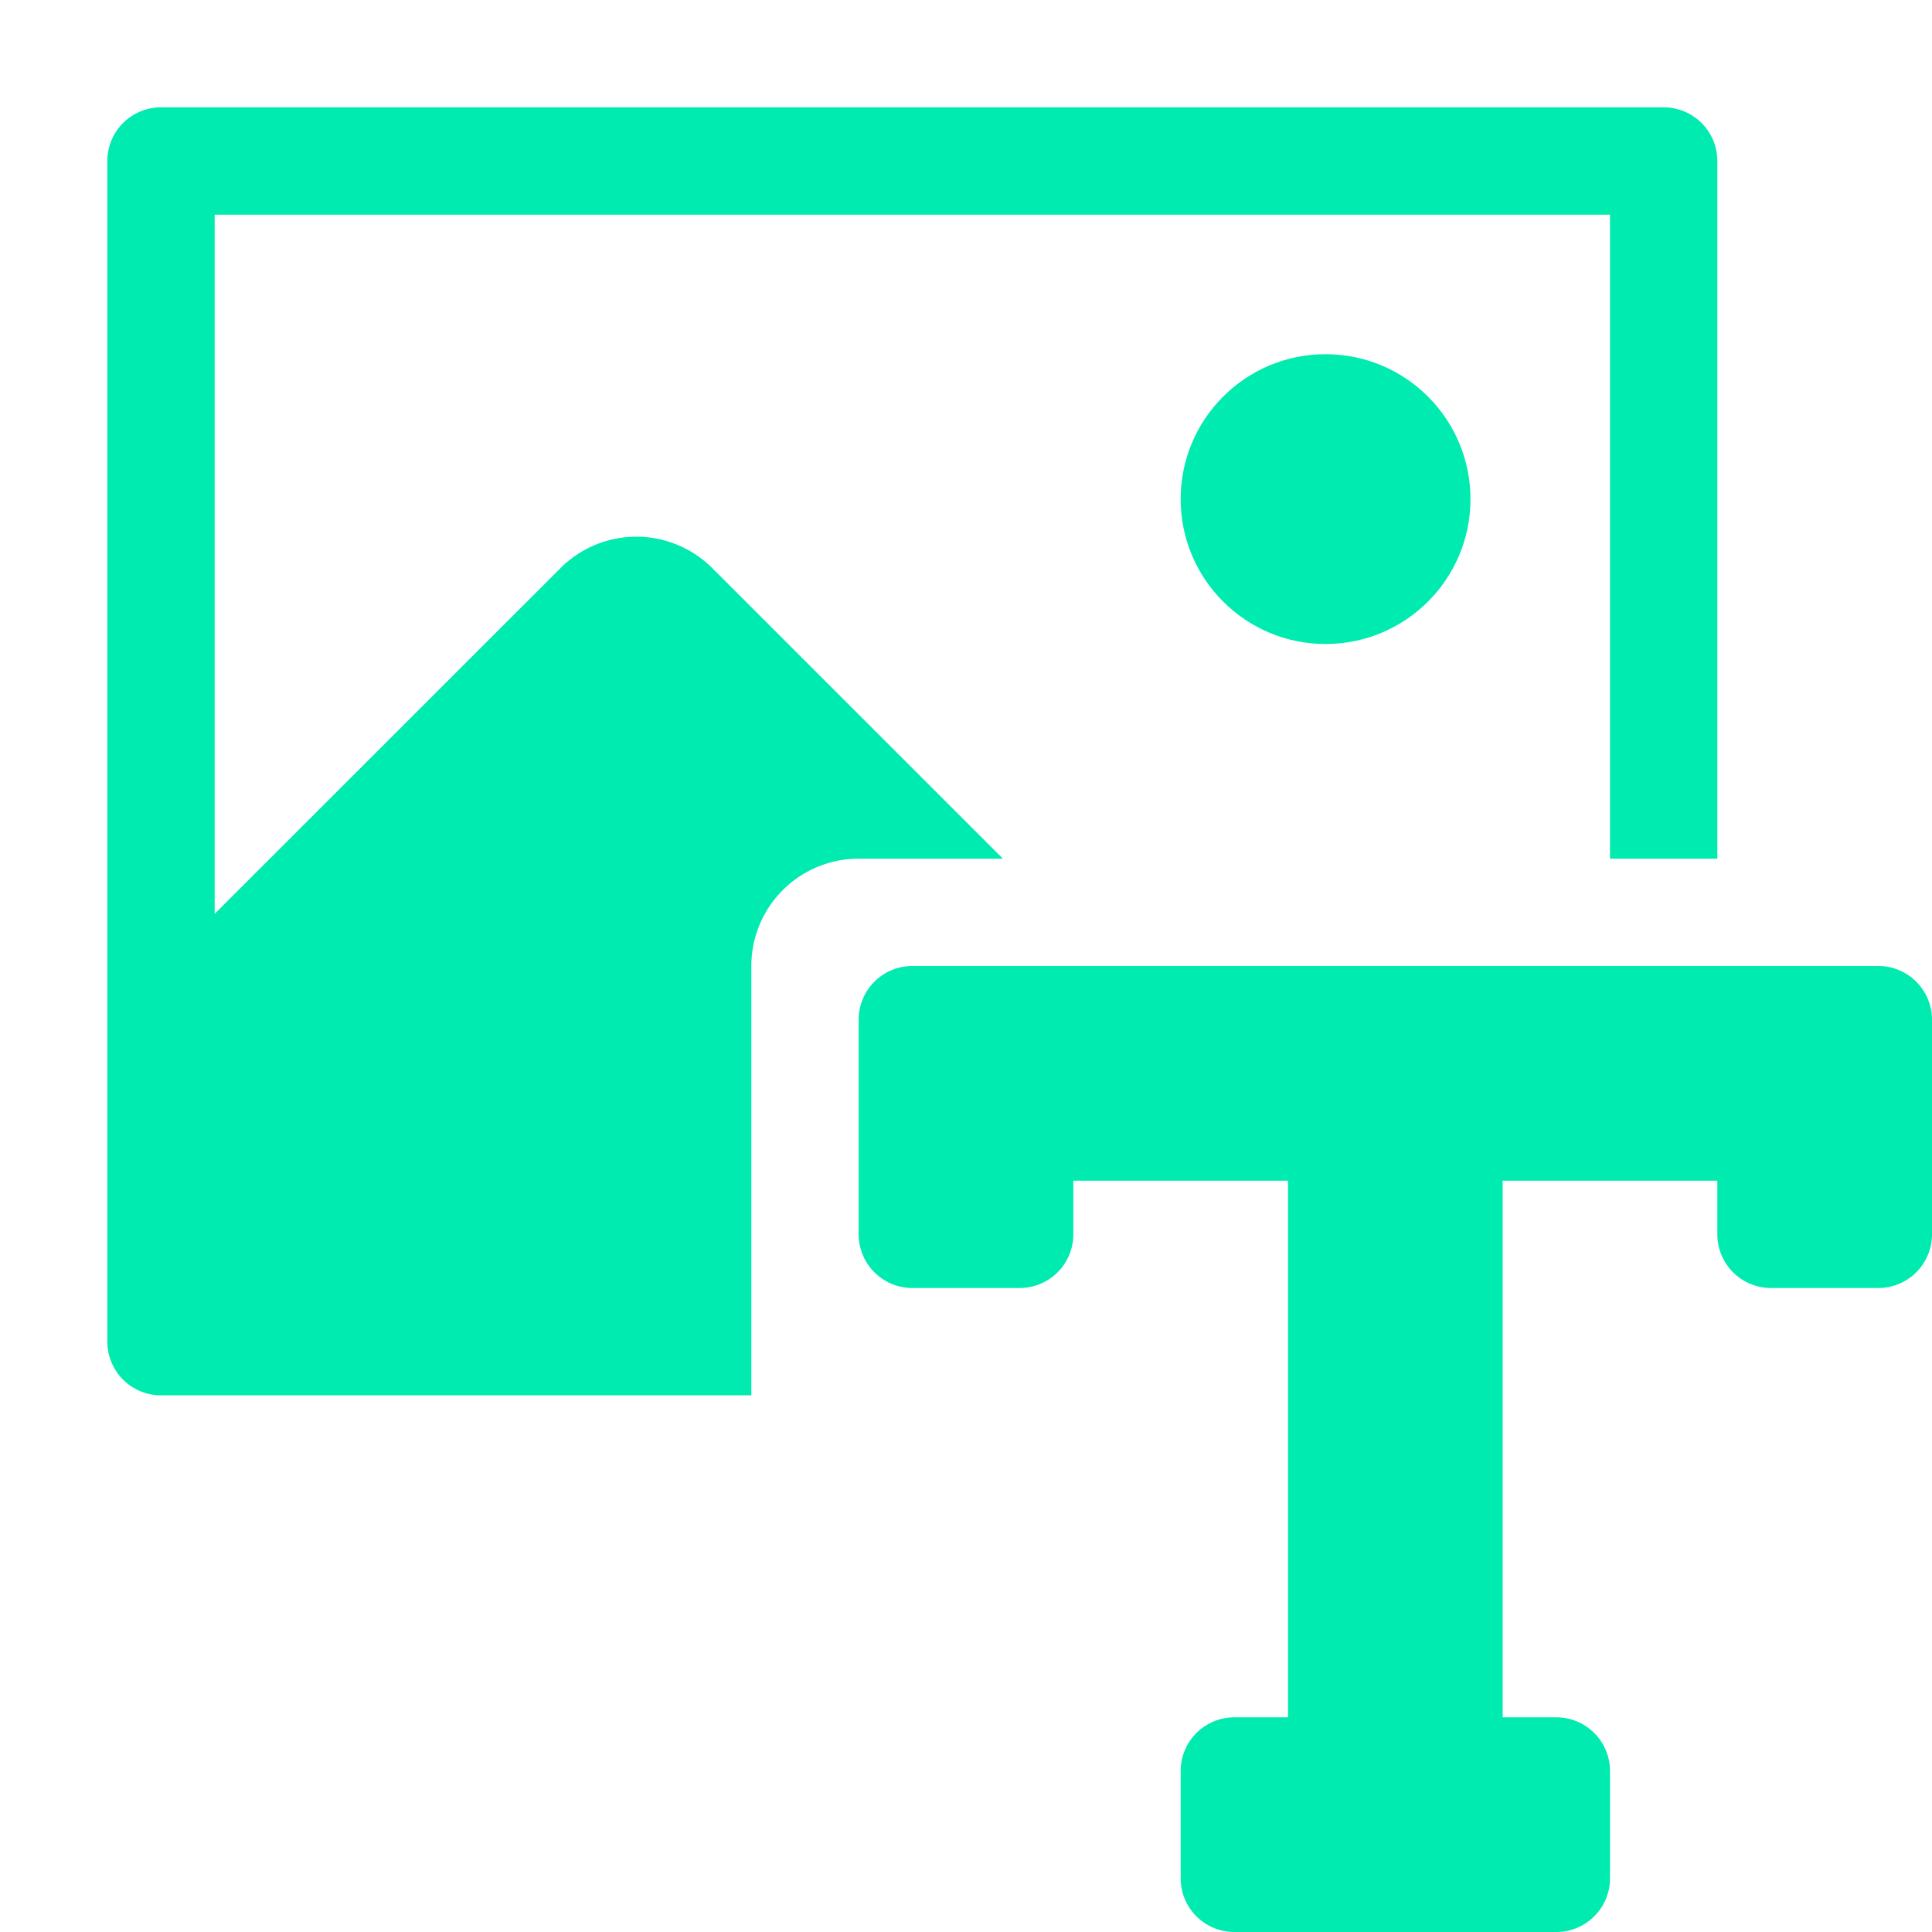 <svg xmlns="http://www.w3.org/2000/svg" height="18" viewBox="0 0 18 18" width="18">
  <defs>
    <style>
      .a {
        fill: #00ebb0;
      }
    </style>
  </defs>
  <title>S ImageText 18 N</title>
  <rect id="Canvas" fill="#ff13dc" opacity="0" width="18" height="18" /><path class="a" d="M17.5,9h-9a.5.5,0,0,0-.5.5v2a.5.5,0,0,0,.5.5h1a.5.5,0,0,0,.5-.5V11h2v5h-.5a.5.5,0,0,0-.5.5v1a.5.5,0,0,0,.5.5h3a.5.5,0,0,0,.5-.5v-1a.5.5,0,0,0-.5-.5H14V11h2v.5a.5.5,0,0,0,.5.5h1a.5.5,0,0,0,.5-.5v-2A.5.5,0,0,0,17.5,9Z" />
  <path class="a" d="M15.5,1H1.5a.5.5,0,0,0-.5.5v11a.5.5,0,0,0,.5.5H7V9A1,1,0,0,1,8,8H9.344L6.636,5.293a1,1,0,0,0-1.414,0L2,8.514V2H15V8h1V1.5A.5.5,0,0,0,15.5,1Z" />
  <circle class="a" cx="12.35" cy="4.65" r="1.35" />
</svg>